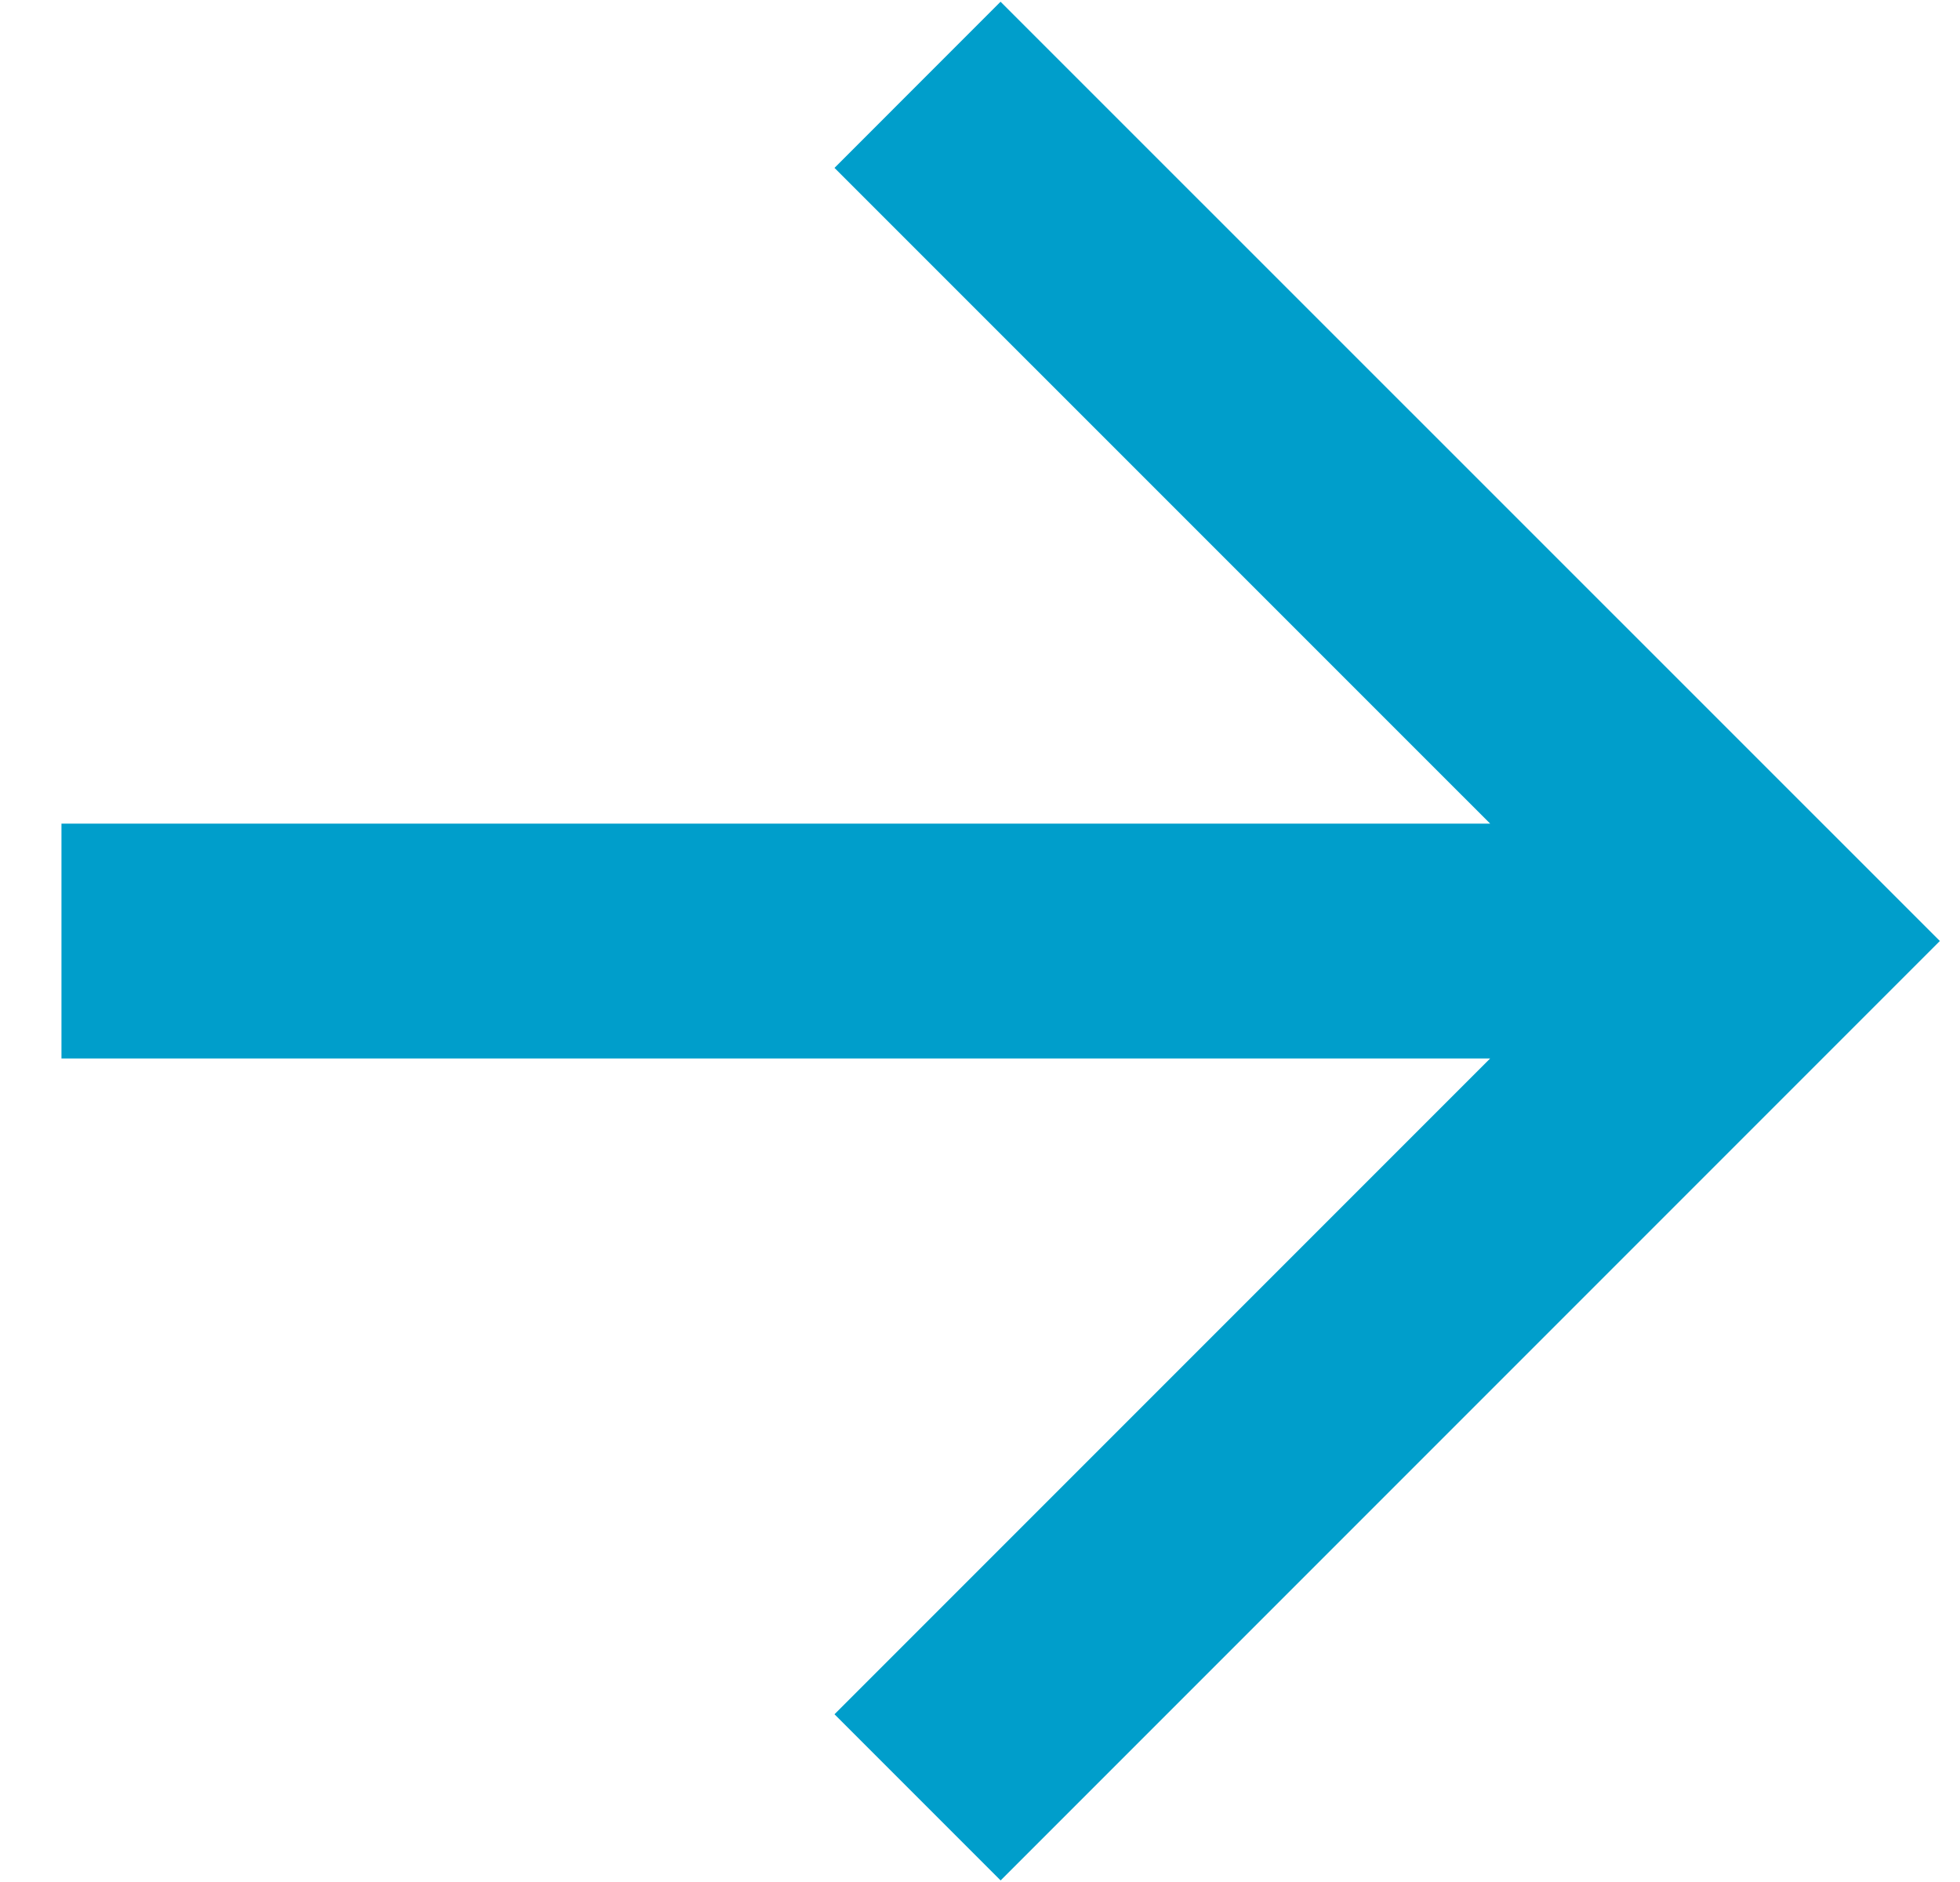 <svg width="25" height="24" fill="none" xmlns="http://www.w3.org/2000/svg"><path d="m12.763.021-2.119 2.12 8.363 8.362H.784v2.995h18.223l-8.363 8.363 2.119 2.119L24.743 12 12.762.022Z" fill="#009ECB"/></svg>